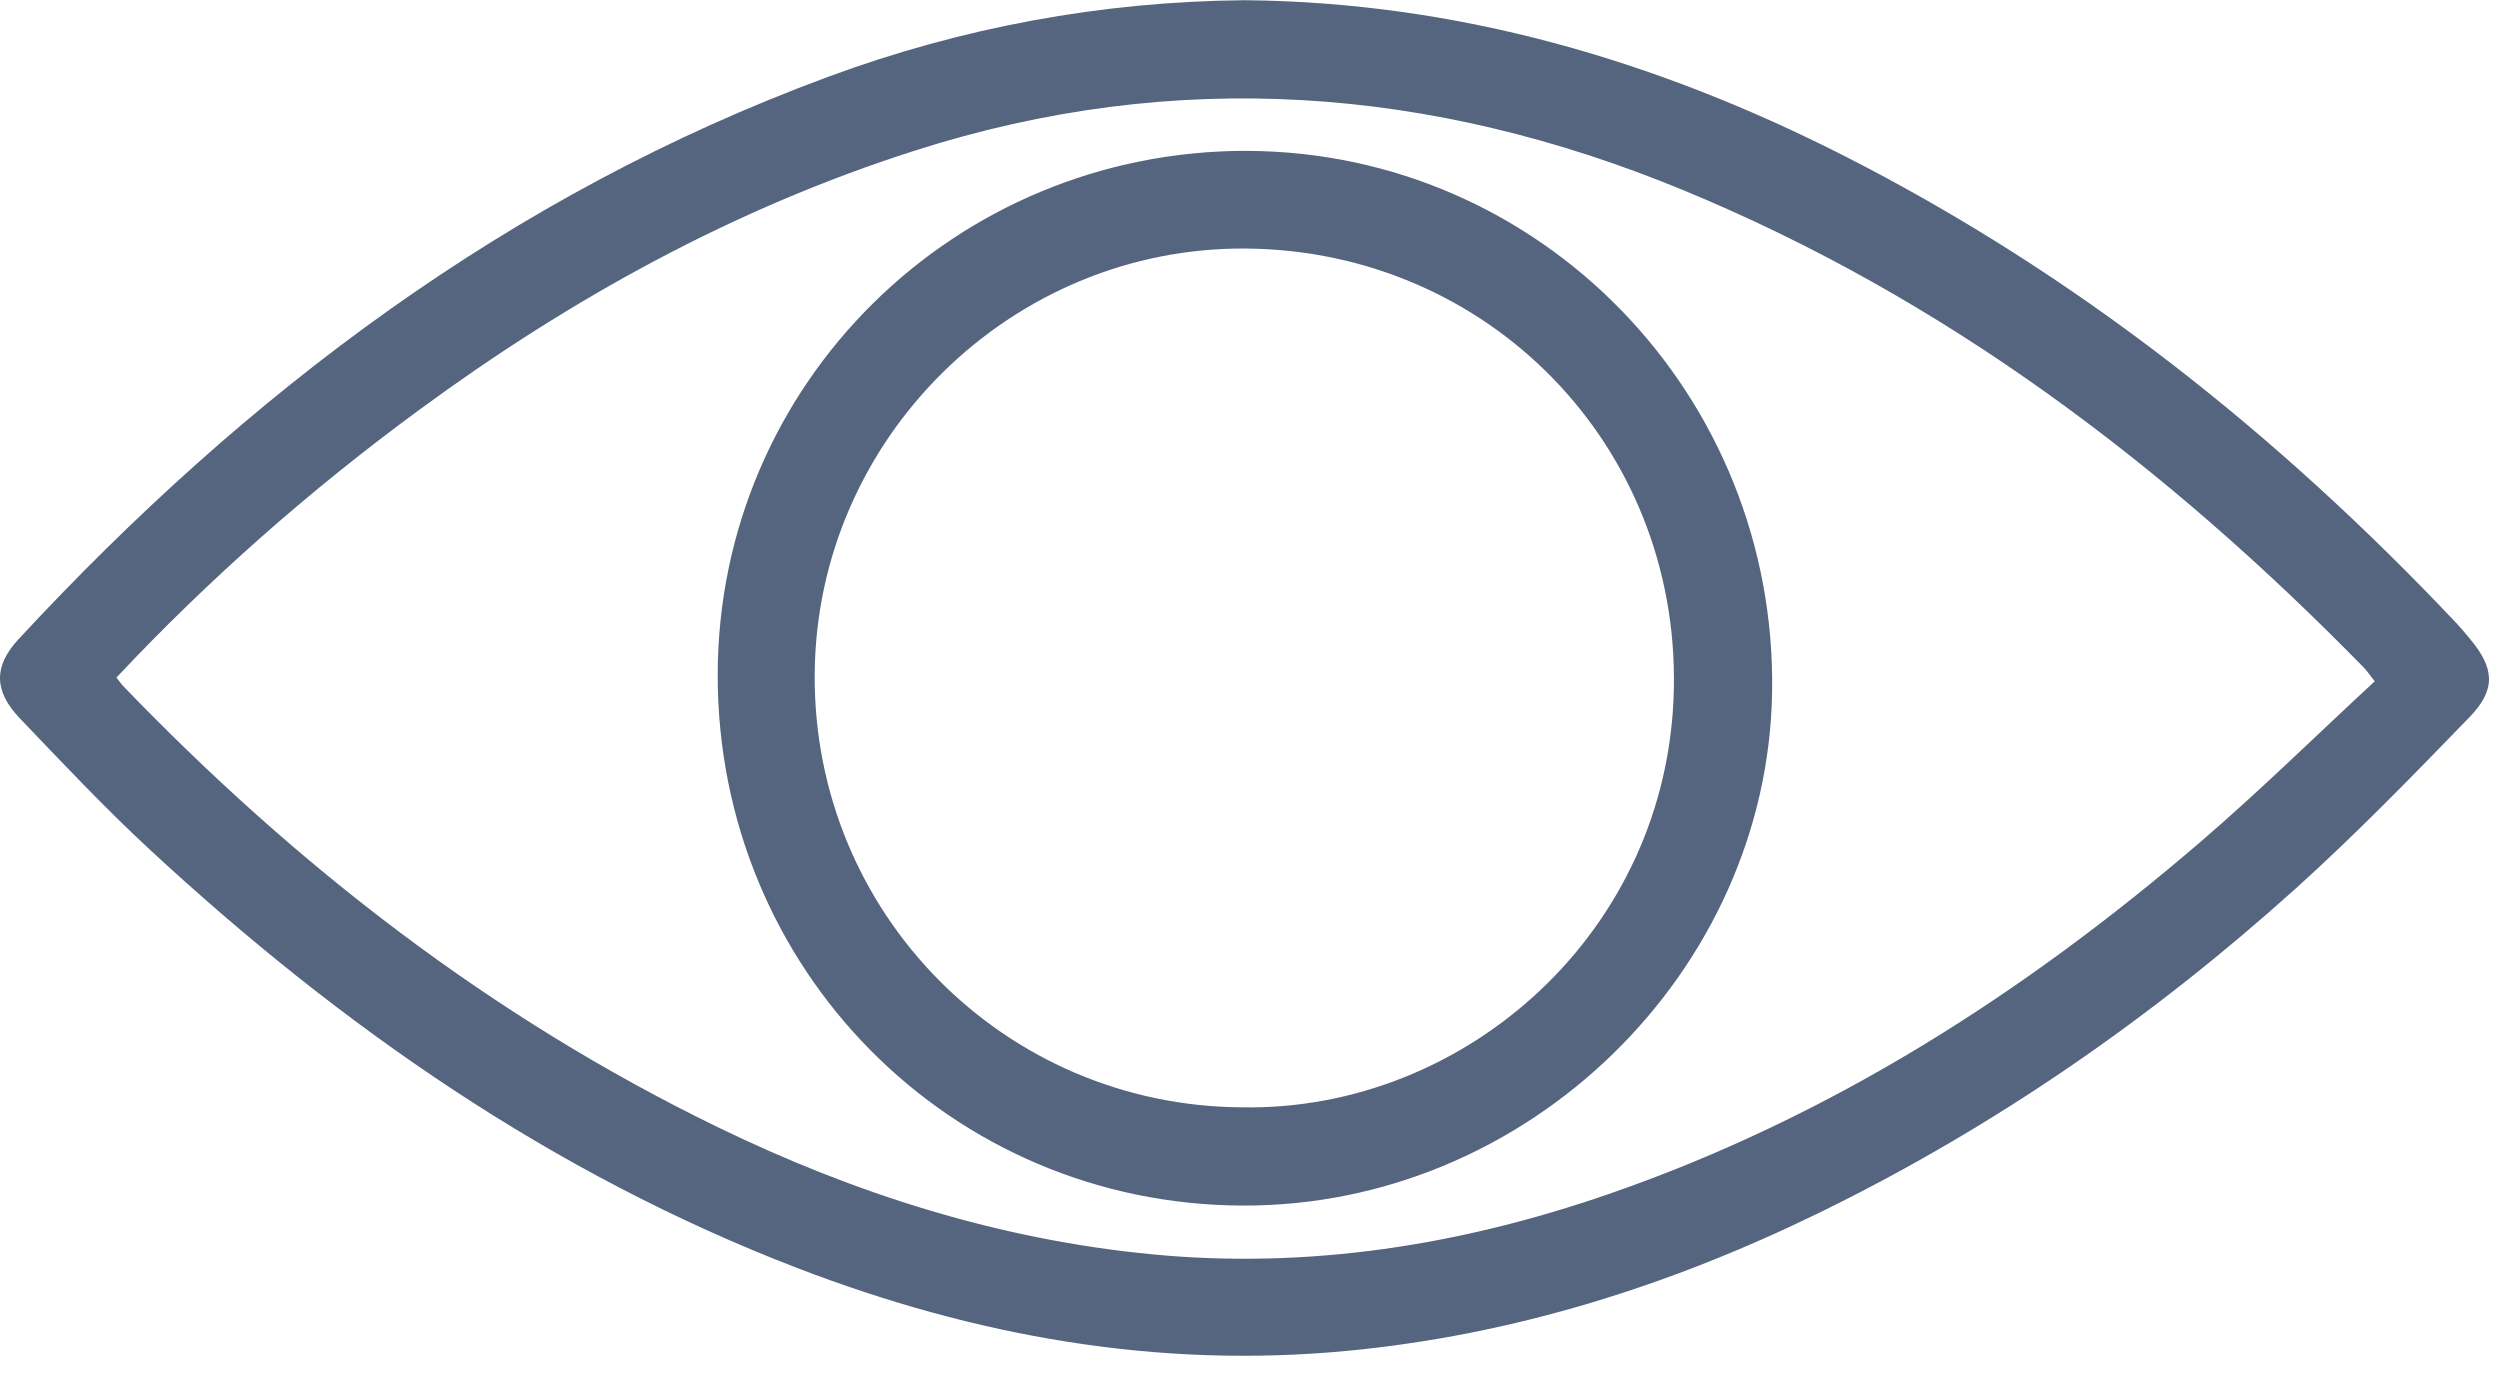 <svg width="74" height="41" viewBox="0 0 74 41" fill="none" xmlns="http://www.w3.org/2000/svg">
<g id="&#208;&#152;&#208;&#186;&#208;&#190;&#208;&#189;&#208;&#186;&#208;&#176; &#208;&#179;&#208;&#187;&#208;&#176;&#208;&#183;">
<path id="Vector" d="M36.835 0.006C43.137 0.063 49.023 1.781 54.608 4.624C61.489 8.127 67.439 12.86 72.722 18.459C72.856 18.602 72.98 18.755 73.106 18.905C73.839 19.777 73.894 20.408 73.09 21.236C71.415 22.963 69.736 24.694 67.95 26.303C63.698 30.132 59.025 33.367 53.875 35.885C49.453 38.047 44.819 39.511 39.903 39.983C34.268 40.525 28.849 39.552 23.6 37.534C16.346 34.742 10.09 30.388 4.424 25.139C3.092 23.905 1.845 22.578 0.59 21.266C-0.183 20.459 -0.194 19.722 0.543 18.926C7.311 11.623 15.084 5.755 24.504 2.277C28.47 0.811 32.584 0.047 36.835 0.006ZM3.446 20.055C3.54 20.175 3.58 20.237 3.63 20.29C8.761 25.624 14.532 30.098 21.212 33.348C25.305 35.34 29.592 36.699 34.134 37.131C38.752 37.57 43.24 36.857 47.604 35.348C54.17 33.081 59.914 29.406 65.15 24.906C66.912 23.392 68.571 21.758 70.292 20.166C70.124 19.952 70.057 19.852 69.975 19.767C64.132 13.793 57.582 8.826 49.801 5.619C42.364 2.555 34.799 1.989 27.076 4.459C21.738 6.165 16.903 8.83 12.405 12.135C9.193 14.494 6.209 17.114 3.447 20.055H3.446Z" fill="#55657F"/>
<path id="Vector_2" d="M36.915 4.466C45.621 4.501 52.604 11.707 52.454 20.505C52.312 28.755 45.245 35.711 36.785 35.685C28.131 35.658 21.234 28.684 21.244 19.973C21.255 11.371 28.248 4.45 36.915 4.465V4.466ZM36.764 32.777C43.365 32.895 49.396 27.587 49.546 20.401C49.698 13.17 44.044 7.424 36.9 7.357C29.932 7.293 24.156 12.988 24.115 19.965C24.072 27.021 29.715 32.736 36.764 32.777Z" fill="#55657F"/>
</g>
</svg>
